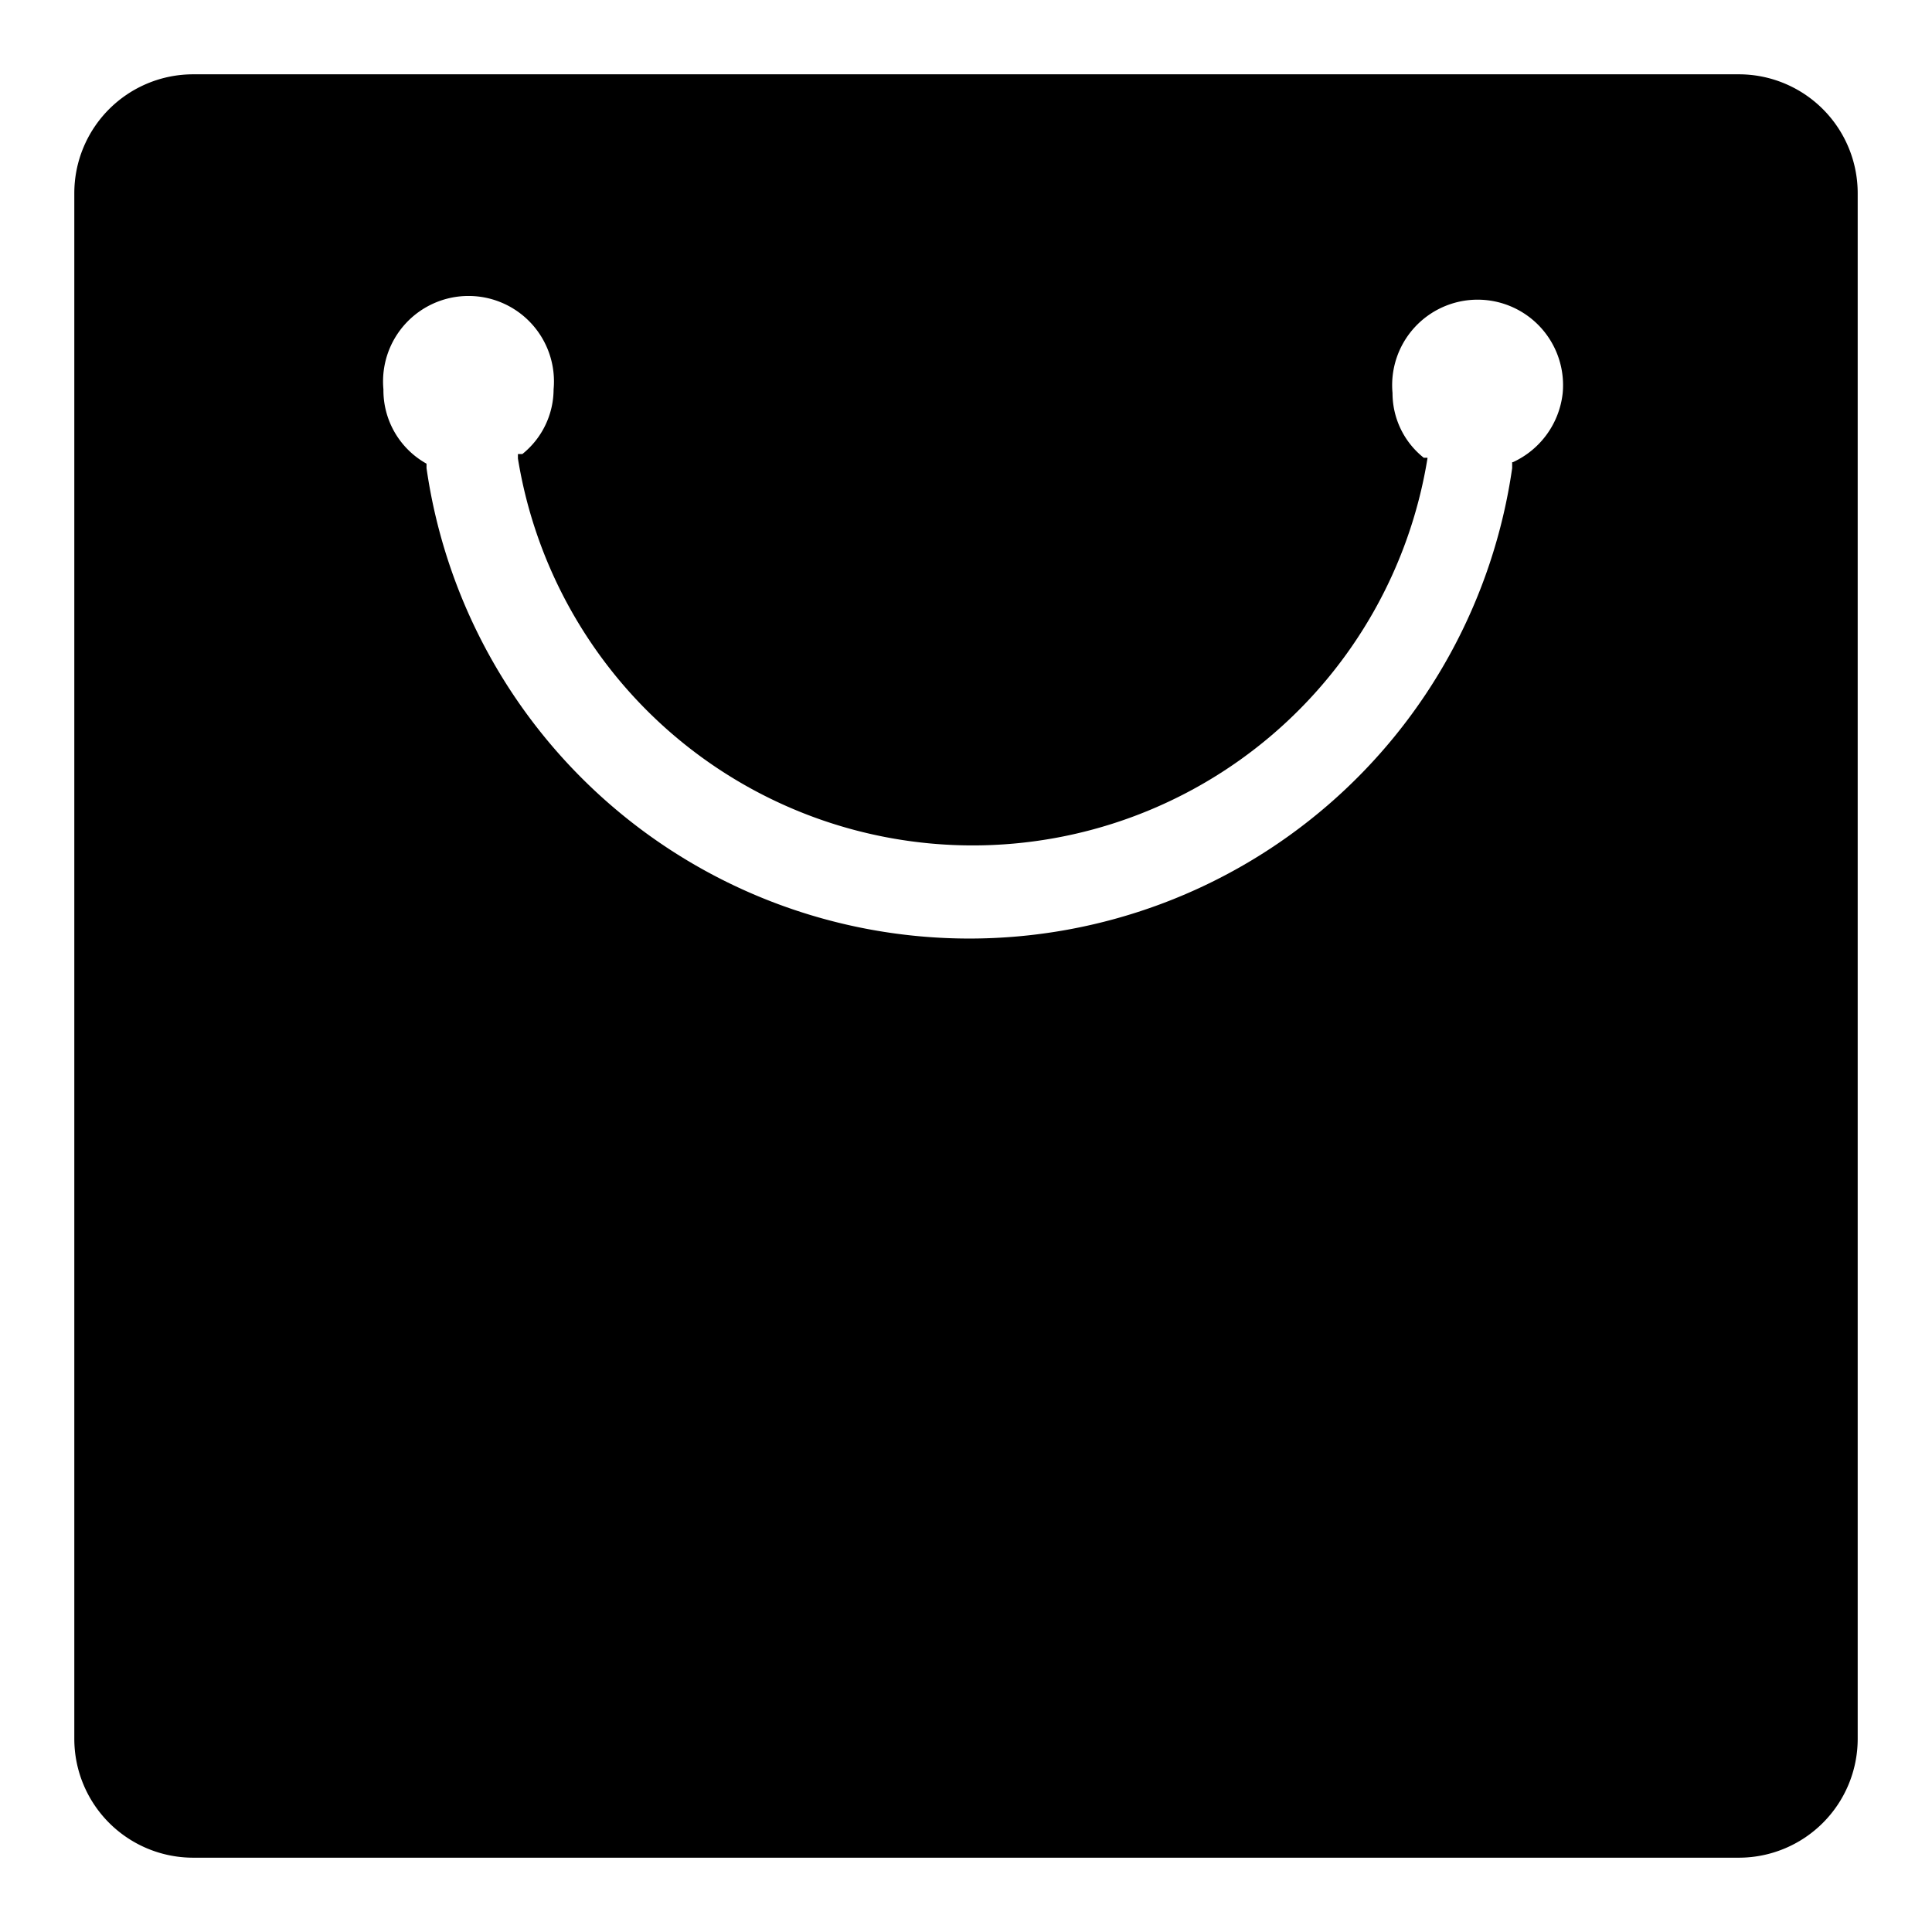 <svg id="图层_1" data-name="图层 1" xmlns="http://www.w3.org/2000/svg" viewBox="0 0 26 26"><defs><style></style></defs><title></title><path class="cls-1" d="M23.4,1H2.6A1.6,1.6,0,0,0,1,2.6V23.4A1.6,1.6,0,0,0,2.6,25H23.4A1.6,1.6,0,0,0,25,23.4V2.6A1.6,1.6,0,0,0,23.4,1Zm-3,5.22-.05,0V6.3a7.38,7.38,0,0,1-14.61,0V6.24l0,0a1.13,1.13,0,0,1-.58-1,1.15,1.15,0,1,1,2.29,0,1.12,1.12,0,0,1-.42.87l-.06,0,0,.06a6.2,6.2,0,0,0,12.24,0V6.16l-.05,0a1.11,1.11,0,0,1-.42-.87,1.15,1.15,0,1,1,2.29,0A1.16,1.16,0,0,1,20.36,6.22Z"/></svg>
